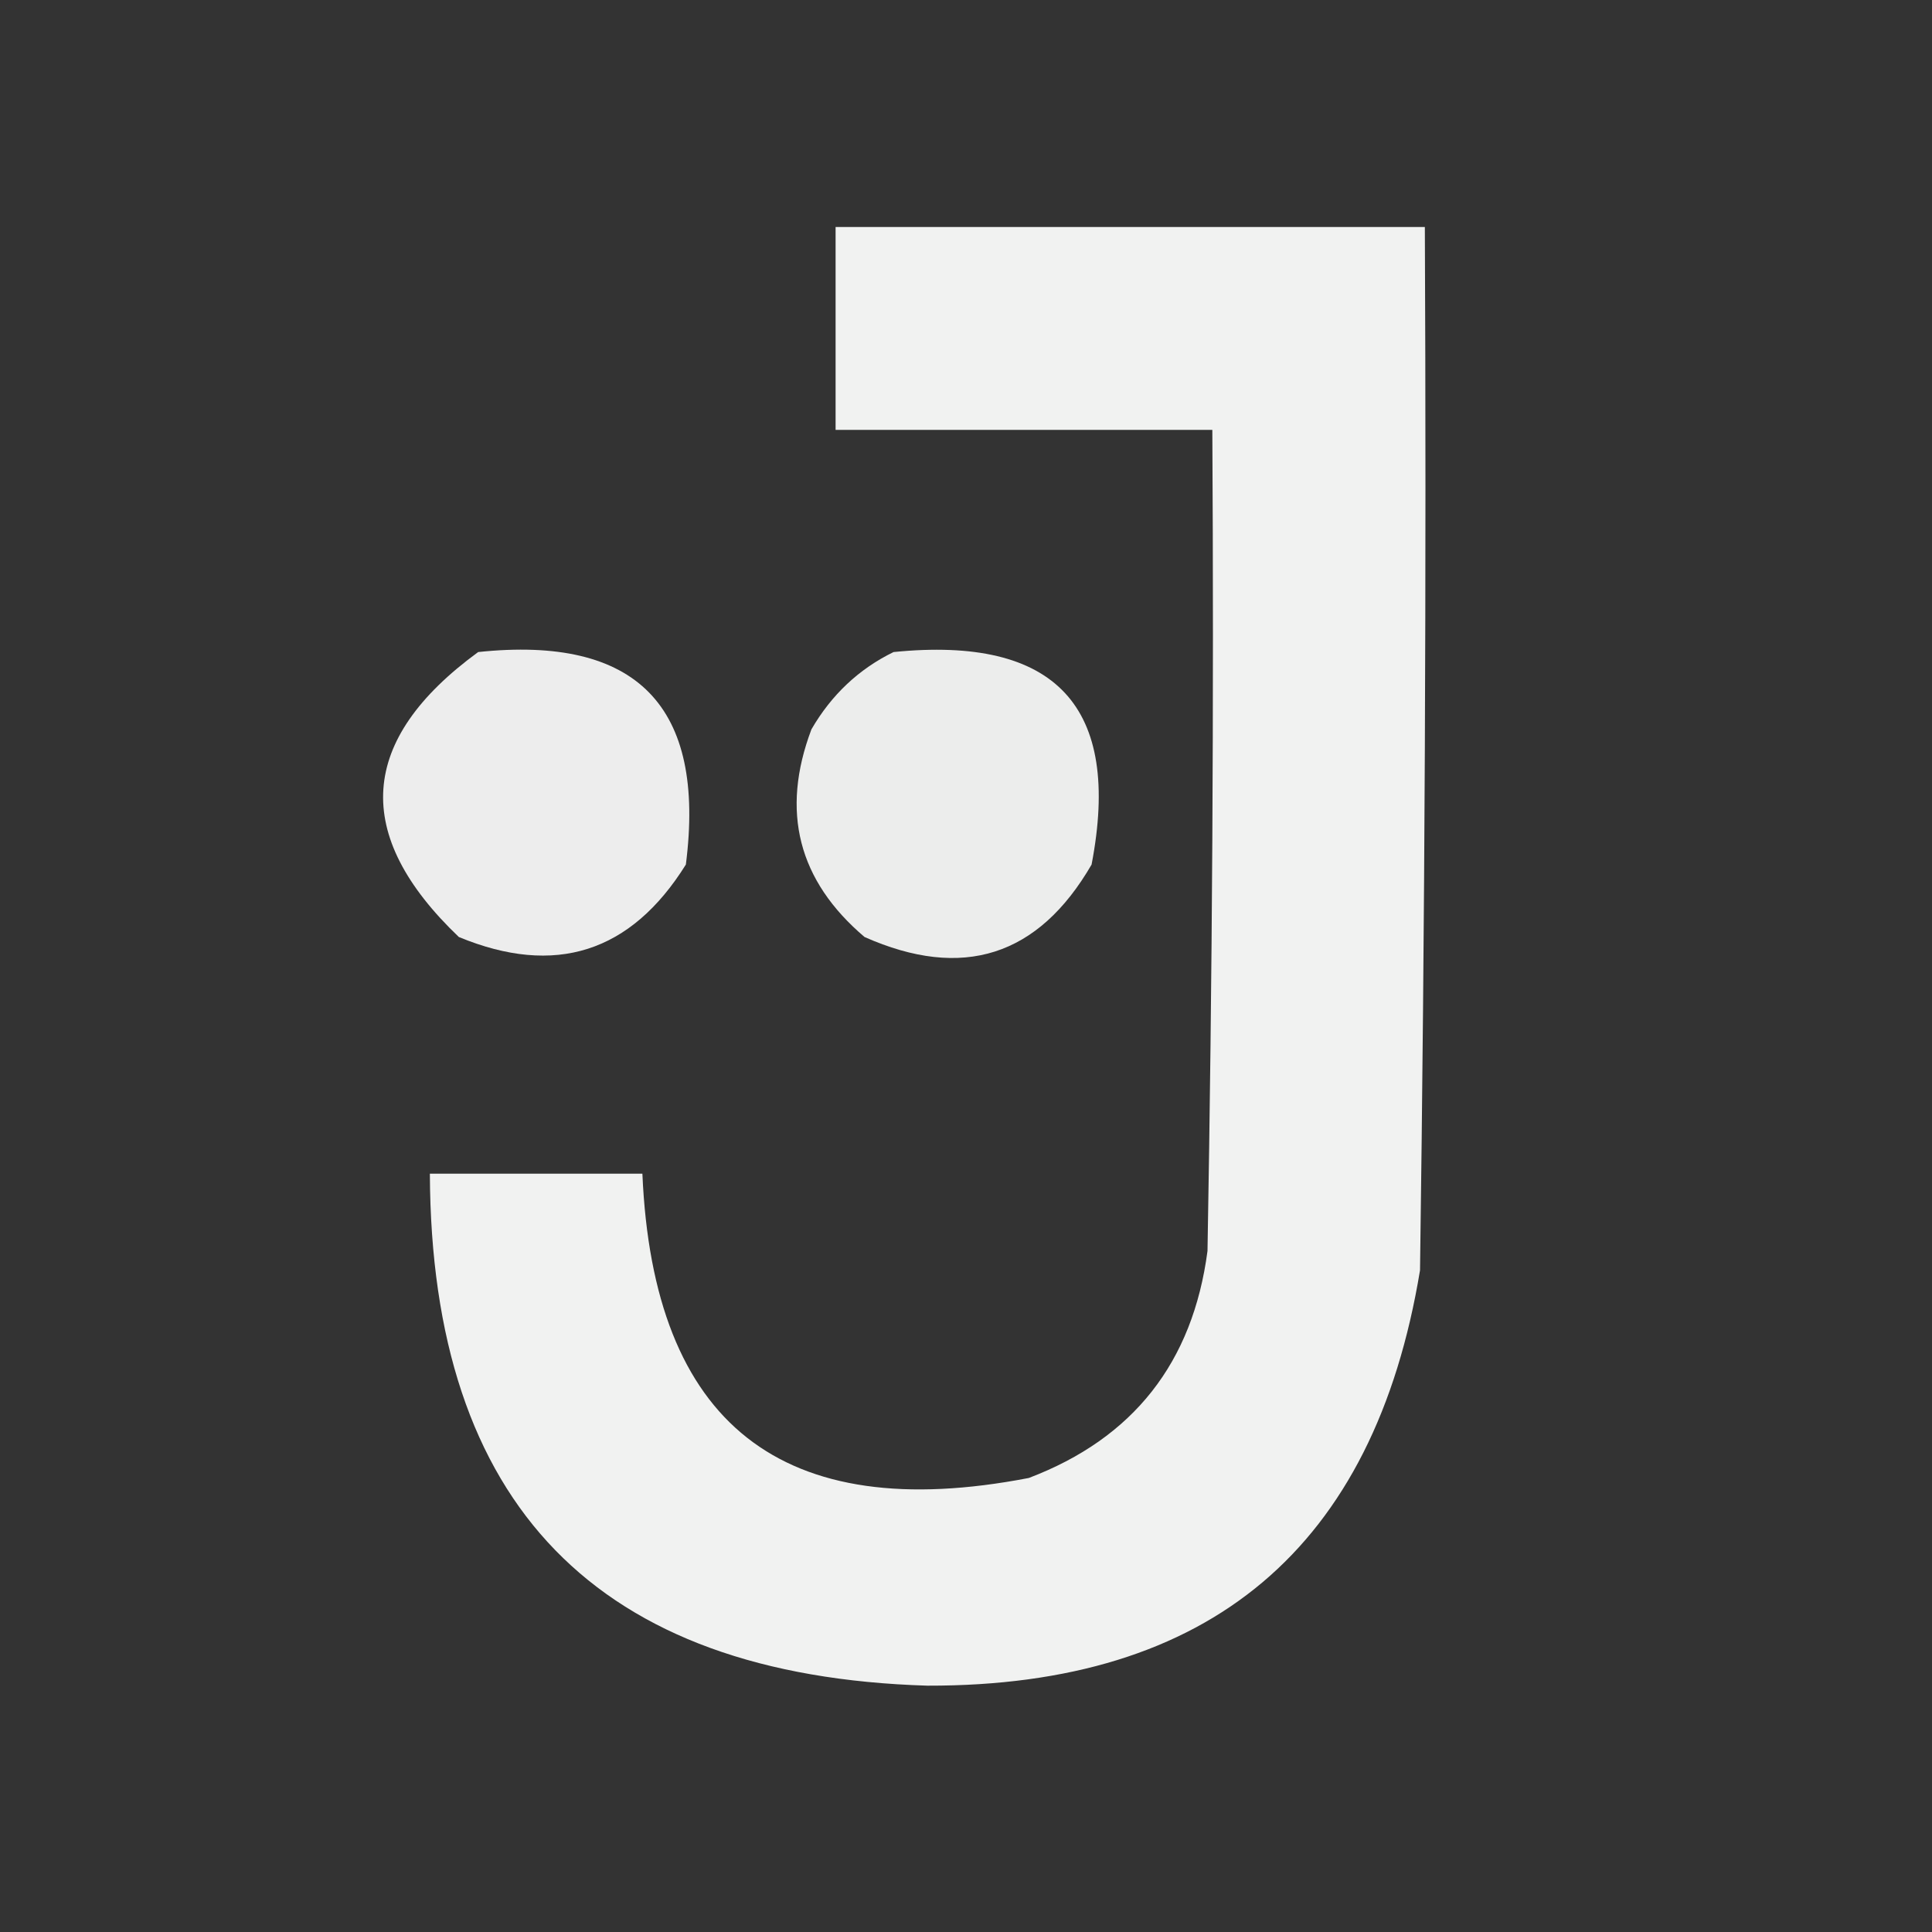 <?xml version="1.0" encoding="UTF-8"?>
<!DOCTYPE svg PUBLIC "-//W3C//DTD SVG 1.1//EN" "http://www.w3.org/Graphics/SVG/1.1/DTD/svg11.dtd">
<svg xmlns="http://www.w3.org/2000/svg" version="1.1" width="200px" height="200px" style="shape-rendering:geometricPrecision; text-rendering:geometricPrecision; image-rendering:optimizeQuality; fill-rule:evenodd; clip-rule:evenodd" xmlns:xlink="http://www.w3.org/1999/xlink">
<rect width="100%" height="100%" fill="#333333" stroke="none"/>
<g><path style="opacity:0.937" fill="#fefffe" d="M 86.5,23.5 C 106.833,23.5 127.167,23.5 147.5,23.5C 147.667,59.502 147.5,95.501 147,131.5C 142.258,160.234 125.258,174.567 96,174.5C 61.8,173.457 44.633,155.79 44.5,121.5C 51.833,121.5 59.167,121.5 66.5,121.5C 67.611,147.439 80.944,157.939 106.5,153C 117.314,148.894 123.48,141.06 125,129.5C 125.5,101.169 125.667,72.835 125.5,44.5C 112.5,44.5 99.5,44.5 86.5,44.5C 86.5,37.5 86.5,30.5 86.5,23.5 Z"/></g>
<g><path style="opacity:0.914" fill="#fefffe" d="M 49.5,67.5 C 65.931,65.764 73.097,73.098 71,89.5C 65.307,98.62 57.474,101.12 47.5,97C 36.416,86.412 37.082,76.579 49.5,67.5 Z"/></g>
<g><path style="opacity:0.913" fill="#fefffe" d="M 92.5,67.5 C 109.31,65.805 116.144,73.138 113,89.5C 107.489,99.003 99.656,101.503 89.5,97C 82.625,91.166 80.791,83.999 84,75.5C 86.074,71.923 88.907,69.257 92.5,67.5 Z"/></g>
</svg>
